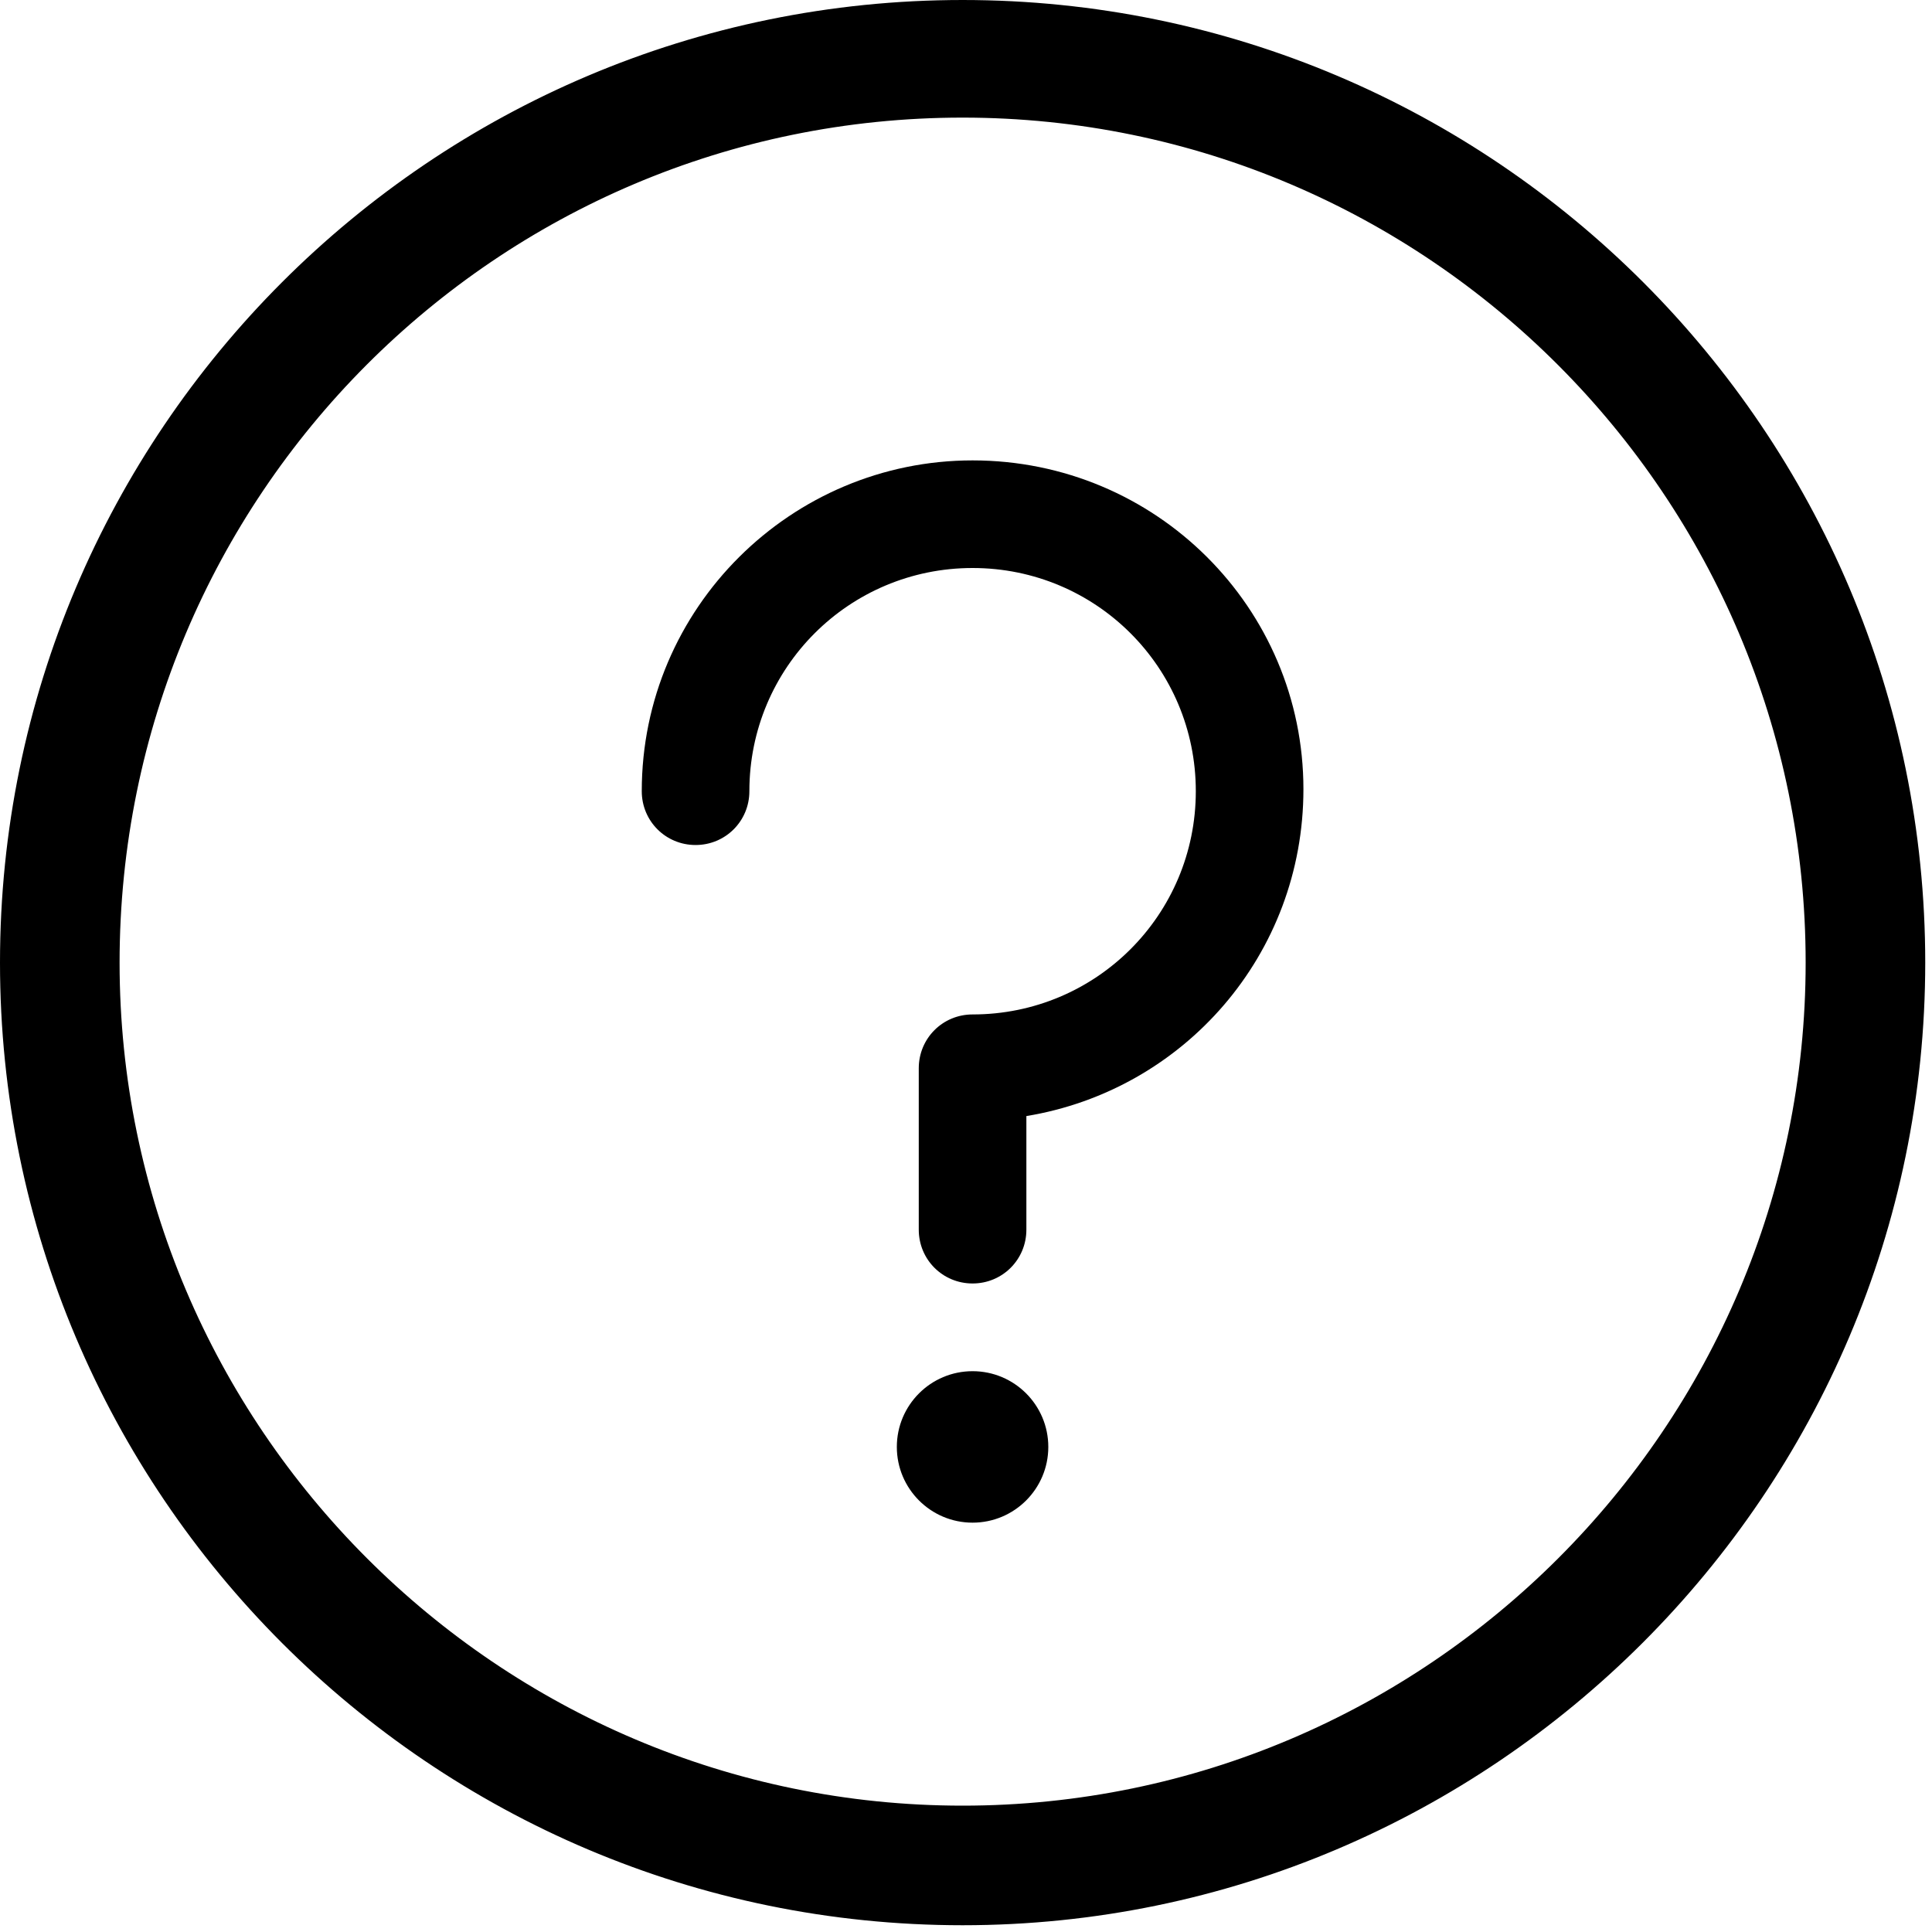 <?xml version="1.0" encoding="UTF-8"?>
<svg width="40px" height="40px" viewBox="0 0 40 40" version="1.1" xmlns="http://www.w3.org/2000/svg" xmlns:xlink="http://www.w3.org/1999/xlink">
    <!-- Generator: Sketch 58 (84663) - https://sketch.com -->
    <title>Ask question</title>
    <desc>Created with Sketch.</desc>
    <g id="Ask-question" stroke="none" stroke-width="1" fill="none" fill-rule="evenodd">
        <g id="noun_Question_869753" fill="#000000" fill-rule="nonzero">
            <path d="M19.93,39.36 C30.63,39.36 39.36,30.63 39.36,19.93 C39.36,9.216 30.657,0.5 19.93,0.5 C9.203,0.5 0.5,9.216 0.5,19.93 C0.5,30.644 9.203,39.36 19.93,39.36 Z M19.93,1.935 C29.827,1.935 37.884,10.005 37.884,19.93 C37.884,29.82 29.82,37.884 19.93,37.884 C10.04,37.884 1.976,29.82 1.976,19.93 C1.976,9.991 10.006,1.935 19.93,1.935 Z" id="Shape" stroke="#000000"></path>
            <path d="M20.136,9.532 C16.381,9.532 13.287,12.585 13.287,16.381 C13.287,17 13.782,17.495 14.401,17.495 C15.02,17.495 15.515,17 15.515,16.381 C15.515,13.823 17.578,11.76 20.136,11.76 C22.695,11.76 24.758,13.823 24.758,16.381 C24.758,18.94 22.695,21.003 20.136,21.003 C19.517,21.003 19.022,21.498 19.022,22.117 L19.022,25.459 C19.022,26.078 19.517,26.573 20.136,26.573 C20.755,26.573 21.25,26.078 21.25,25.459 L21.25,23.107 C24.51,22.571 26.986,19.765 26.986,16.34 C26.986,12.585 23.932,9.532 20.136,9.532 Z" id="Path"></path>
            <circle id="Oval" cx="20.136" cy="29.957" r="1.568"></circle>
        </g>
    </g>
</svg>